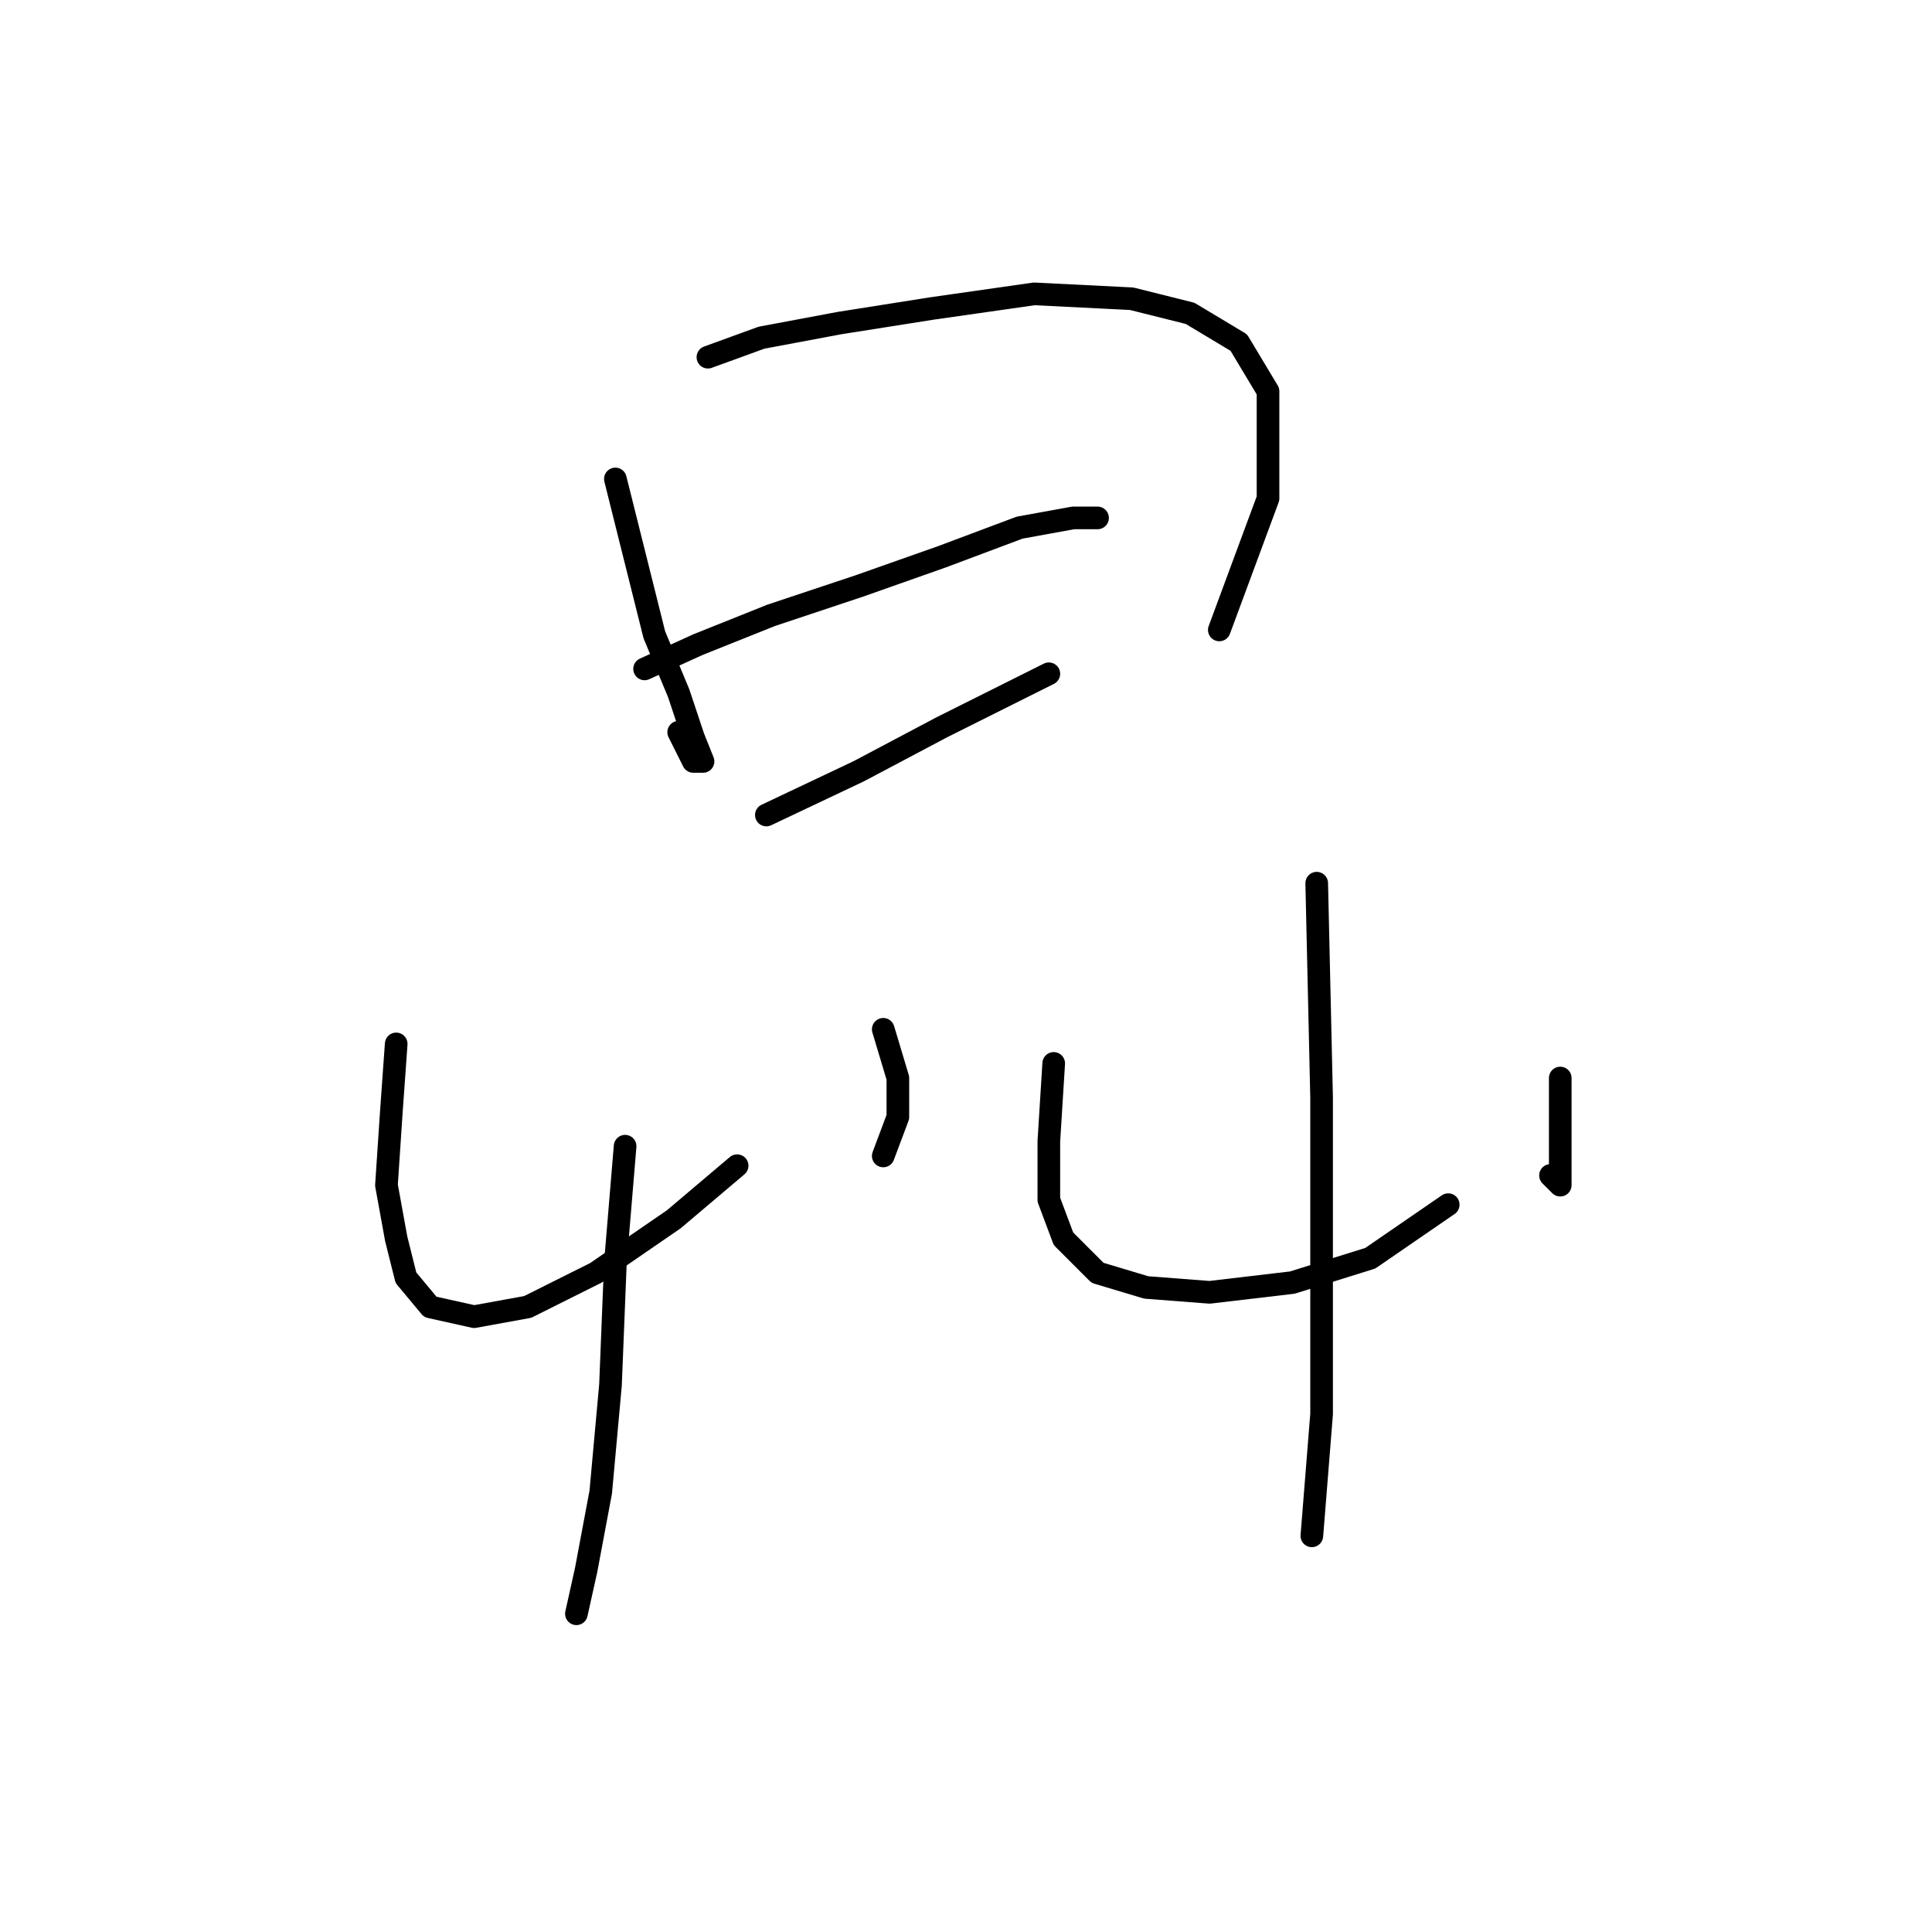 <?xml version="1.0" standalone="no"?>
    <svg width="256" height="256" xmlns="http://www.w3.org/2000/svg" version="1.1">
    <polyline stroke="black" stroke-width="3" stroke-linecap="round" fill="transparent" stroke-linejoin="round" points="81.54 63.463 84.121 73.789 86.703 84.115 89.929 91.859 91.865 97.667 93.156 100.894 91.865 100.894 89.929 97.022 89.929 97.022 " />
        <polyline stroke="black" stroke-width="3" stroke-linecap="round" fill="transparent" stroke-linejoin="round" points="93.802 47.329 100.901 44.747 111.226 42.811 123.488 40.875 137.041 38.939 149.948 39.584 157.693 41.521 164.146 45.393 168.019 51.846 168.019 66.044 161.565 83.469 161.565 83.469 " />
        <polyline stroke="black" stroke-width="3" stroke-linecap="round" fill="transparent" stroke-linejoin="round" points="85.412 88.632 92.511 85.405 102.191 81.533 113.808 77.661 124.779 73.789 135.105 69.917 142.204 68.626 145.431 68.626 142.849 68.626 142.849 68.626 " />
        <polyline stroke="black" stroke-width="3" stroke-linecap="round" fill="transparent" stroke-linejoin="round" points="101.546 107.993 113.808 102.185 124.779 96.377 133.814 91.859 138.977 89.278 138.977 89.278 " />
        <polyline stroke="black" stroke-width="3" stroke-linecap="round" fill="transparent" stroke-linejoin="round" points="52.498 138.325 51.853 147.361 51.207 157.041 52.498 164.14 53.789 169.303 57.016 173.175 62.824 174.466 69.923 173.175 78.958 168.658 89.284 161.559 97.674 154.46 97.674 154.46 " />
        <polyline stroke="black" stroke-width="3" stroke-linecap="round" fill="transparent" stroke-linejoin="round" points="117.035 136.389 118.971 142.843 118.971 148.006 117.035 153.169 117.035 153.169 " />
        <polyline stroke="black" stroke-width="3" stroke-linecap="round" fill="transparent" stroke-linejoin="round" points="82.83 151.878 81.54 167.367 80.894 183.501 79.603 197.699 77.667 208.025 76.377 213.833 76.377 213.833 " />
        <polyline stroke="black" stroke-width="3" stroke-linecap="round" fill="transparent" stroke-linejoin="round" points="139.622 140.907 138.977 151.233 138.977 158.977 140.913 164.14 145.431 168.658 151.884 170.594 160.274 171.239 171.245 169.948 181.571 166.722 191.897 159.623 191.897 159.623 " />
        <polyline stroke="black" stroke-width="3" stroke-linecap="round" fill="transparent" stroke-linejoin="round" points="206.741 142.843 206.741 148.651 206.741 153.814 206.741 157.041 205.45 155.75 205.45 155.75 " />
        <polyline stroke="black" stroke-width="3" stroke-linecap="round" fill="transparent" stroke-linejoin="round" points="174.472 117.028 175.118 145.424 175.118 169.303 175.118 187.373 173.827 203.507 173.827 203.507 " />
        </svg>